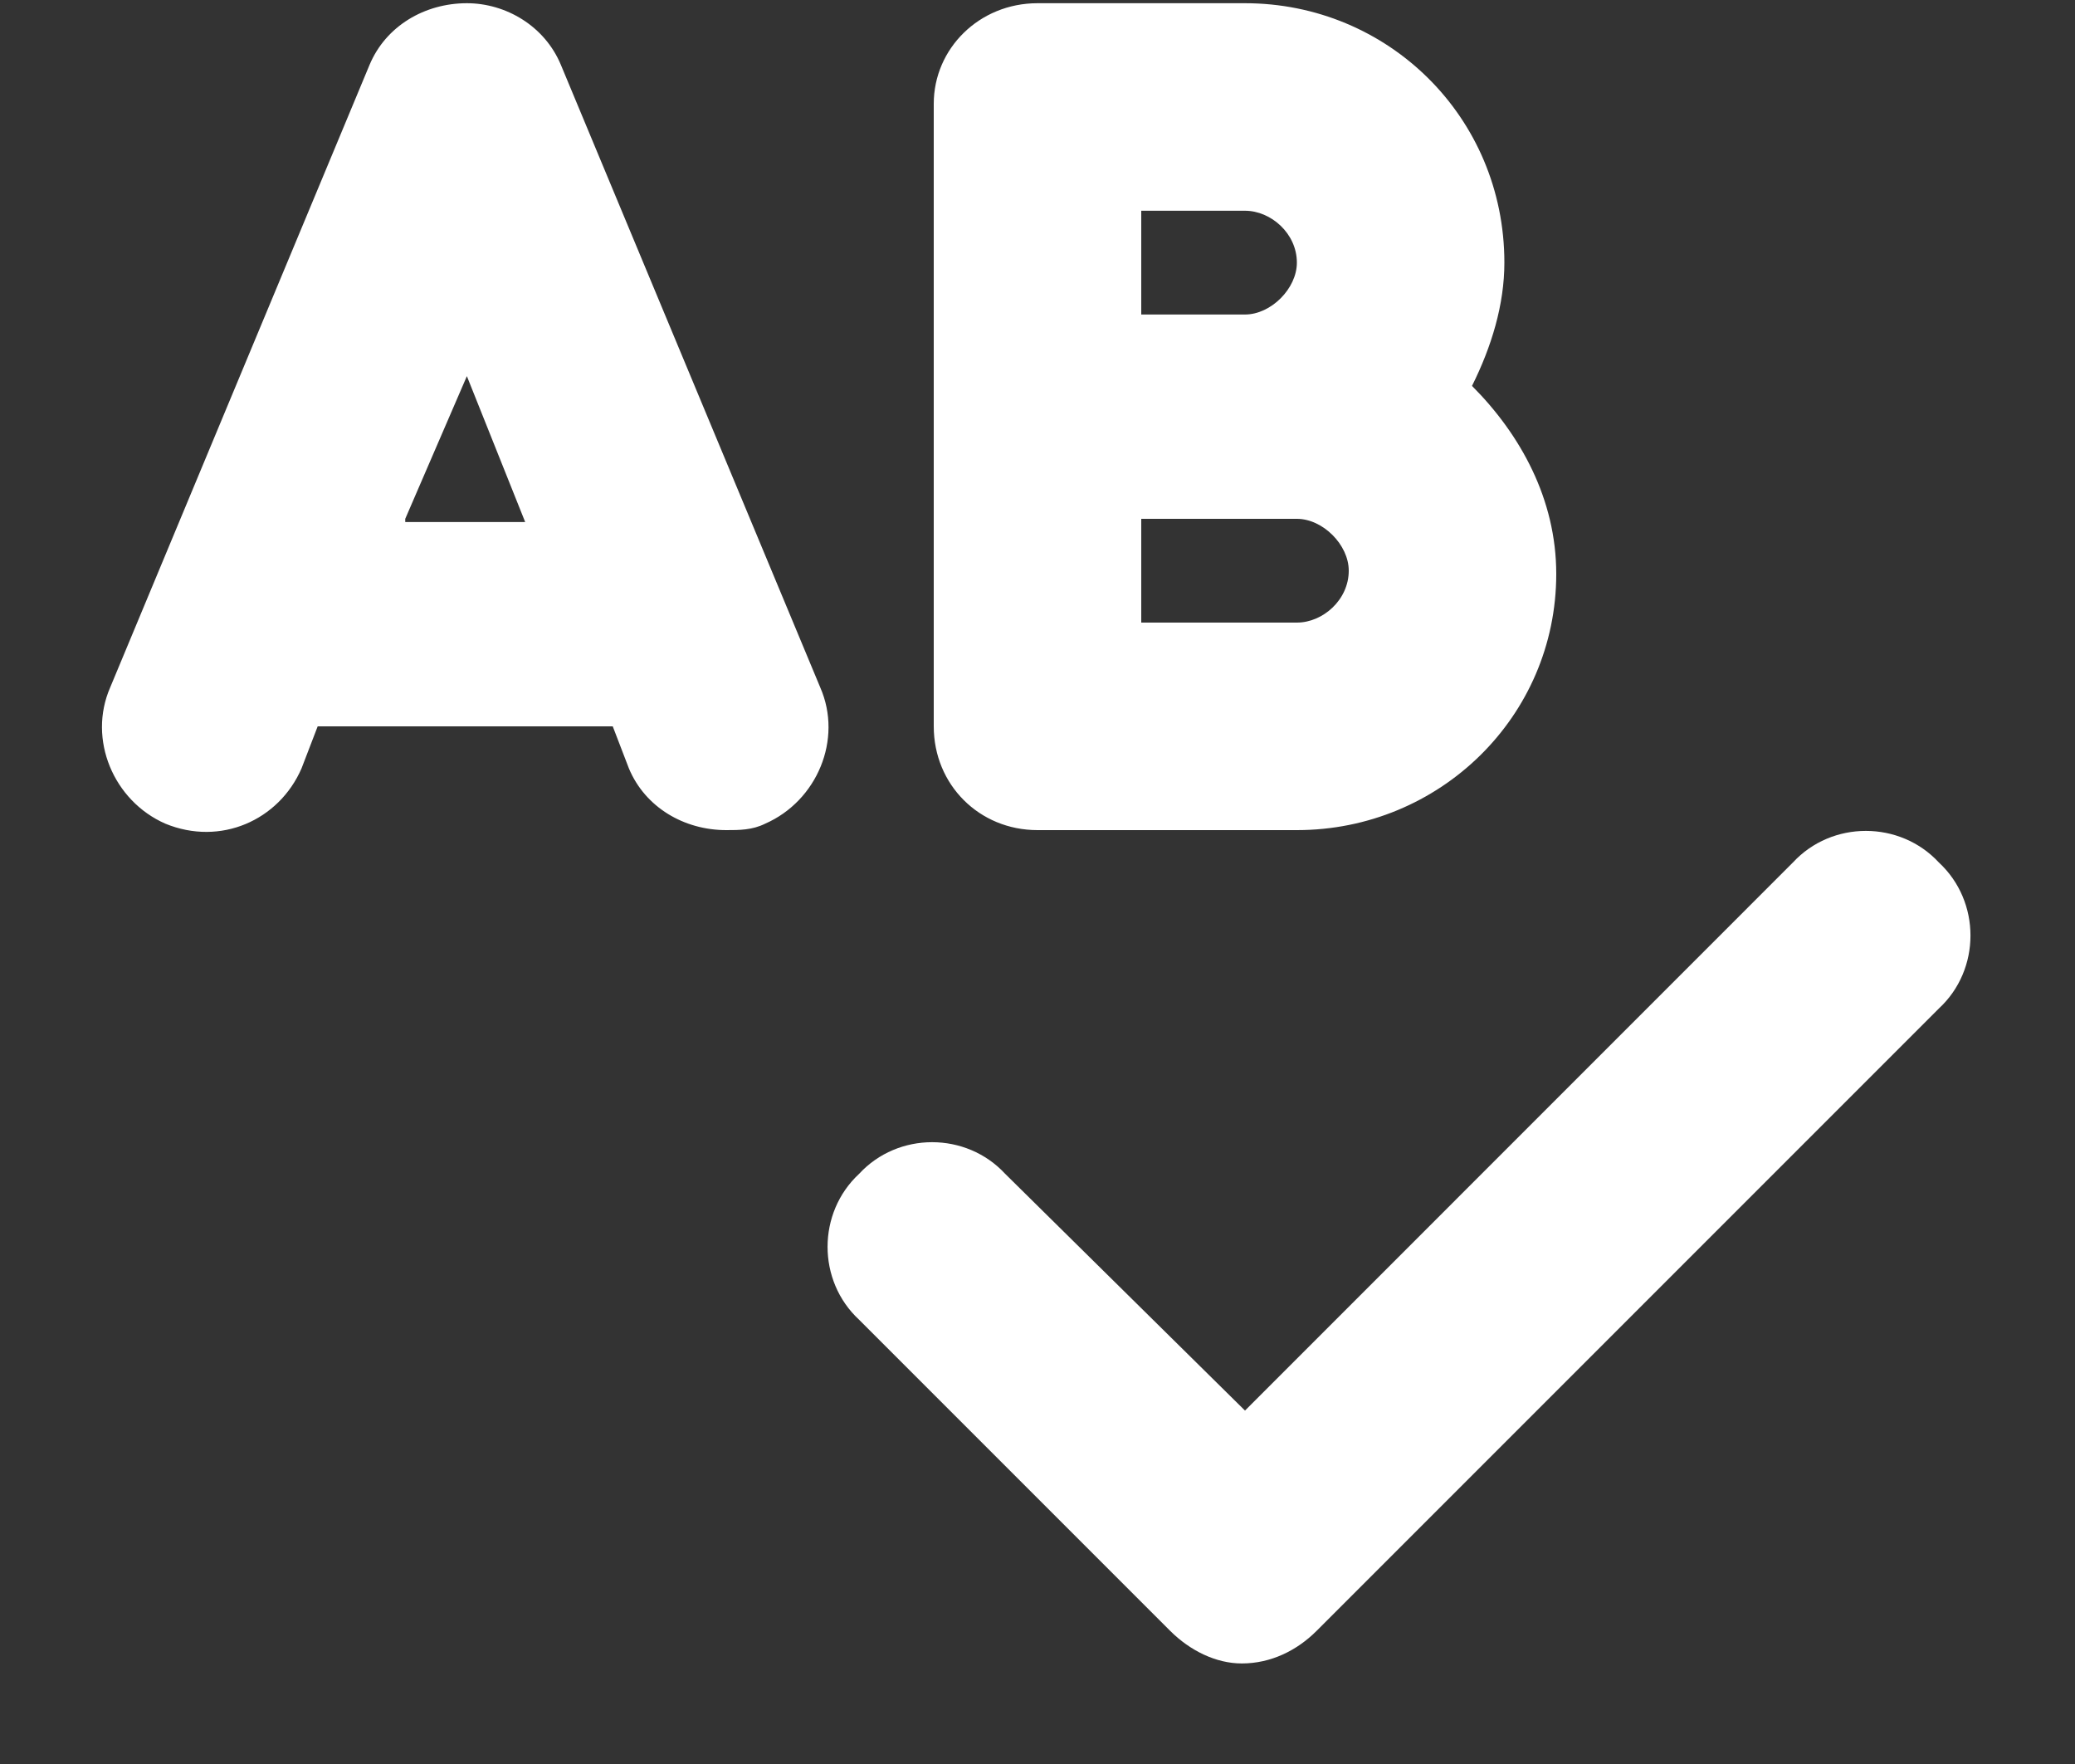 <svg width="20" height="17" viewBox="0 0 20 17" fill="none" xmlns="http://www.w3.org/2000/svg">
<rect x="0" y="0" width="20" height="17" fill="#333333" stroke="none"/>
<path d="M18.688 8.312C18.312 7.906 17.656 7.906 17.281 8.312L12 13.594L9.688 11.312C9.312 10.906 8.656 10.906 8.281 11.312C7.875 11.688 7.875 12.344 8.281 12.719L11.281 15.719C11.469 15.906 11.719 16.031 11.969 16.031C12.25 16.031 12.5 15.906 12.688 15.719L18.688 9.719C19.094 9.344 19.094 8.688 18.688 8.312ZM7.906 6.625L5.406 0.625C5.25 0.25 4.875 0.031 4.5 0.031C4.094 0.031 3.719 0.25 3.562 0.625L1.062 6.625C0.844 7.125 1.094 7.719 1.594 7.938C2.125 8.156 2.688 7.906 2.906 7.406L3.062 7H5.906L6.062 7.406C6.219 7.781 6.594 8 7 8C7.125 8 7.25 8 7.375 7.938C7.875 7.719 8.125 7.125 7.906 6.625ZM3.906 5L4.5 3.625L5.062 5.031H3.906V5ZM10 8L12.5 8C13.875 8 15 6.906 15 5.531C15 4.812 14.656 4.188 14.188 3.719C14.375 3.344 14.5 2.938 14.5 2.531C14.5 1.125 13.375 0.031 12 0.031H10C9.438 0.031 9 0.469 9 1L9 7C9 7.562 9.438 8 10 8ZM11 2.031H12C12.25 2.031 12.5 2.25 12.5 2.531C12.5 2.781 12.25 3.031 12 3.031H11V2.031ZM11 5H12.5C12.75 5 13 5.25 13 5.5C13 5.781 12.75 6 12.5 6H11V5Z" fill="white"/>
</svg>

